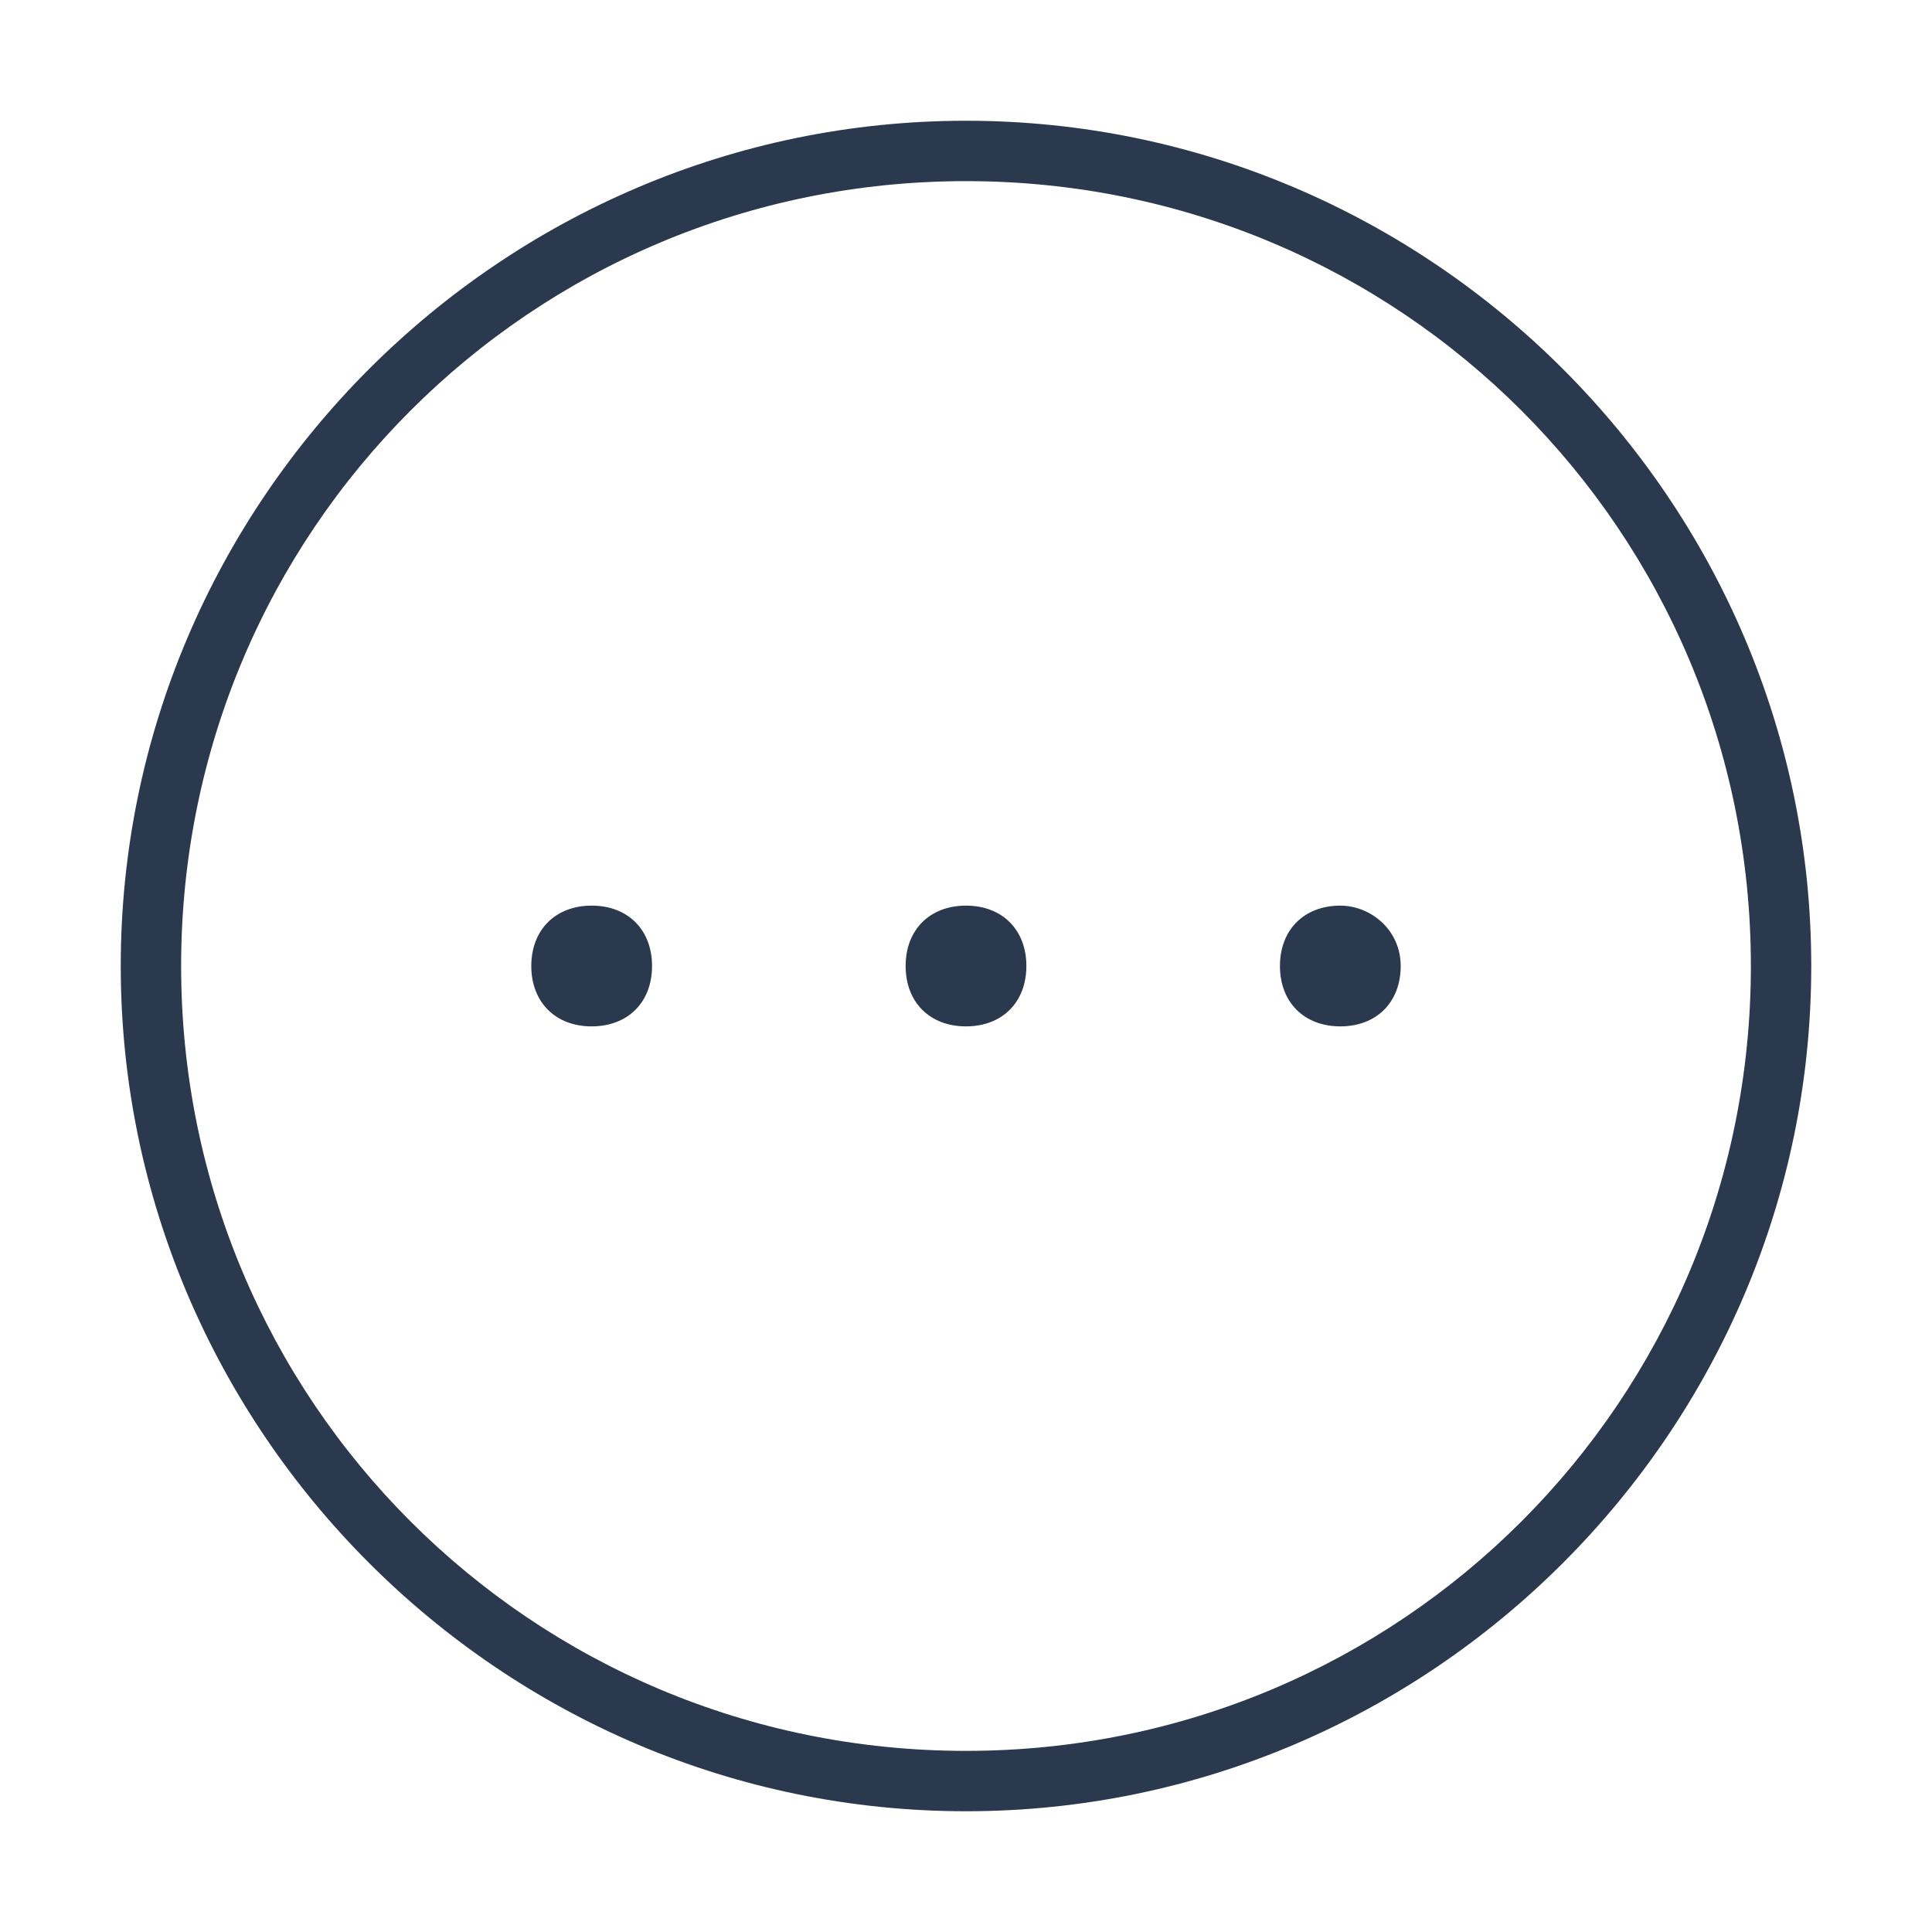 <?xml version="1.0" standalone="no"?><!DOCTYPE svg PUBLIC "-//W3C//DTD SVG 1.1//EN" "http://www.w3.org/Graphics/SVG/1.1/DTD/svg11.dtd"><svg t="1611475337536" class="icon" viewBox="0 0 1024 1024" version="1.1" xmlns="http://www.w3.org/2000/svg" p-id="52780" xmlns:xlink="http://www.w3.org/1999/xlink" width="200" height="200"><defs><style type="text/css"></style></defs><path d="M512 96c230.4 0 416 185.6 416 416s-185.6 416-416 416S96 742.4 96 512 281.6 96 512 96m0-32C265.6 64 64 265.6 64 512s201.6 448 448 448 448-201.6 448-448S758.4 64 512 64z" fill="#2A394D" p-id="52781"></path><path d="M313.6 480c-19.2 0-32 12.8-32 32s12.8 32 32 32 32-12.8 32-32-12.8-32-32-32zM512 480c-19.2 0-32 12.8-32 32s12.8 32 32 32 32-12.8 32-32-12.8-32-32-32zM710.4 480c-19.2 0-32 12.8-32 32s12.8 32 32 32 32-12.8 32-32-16-32-32-32z" fill="#2A394D" p-id="52782"></path></svg>